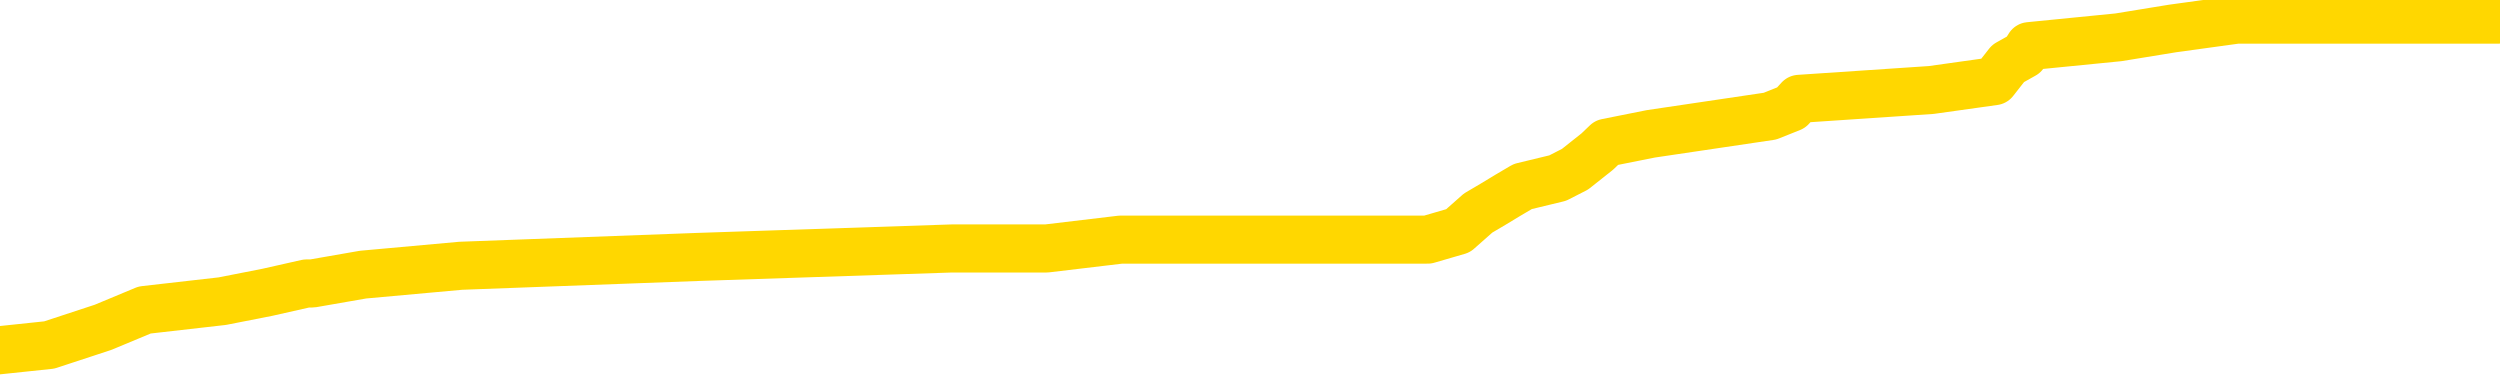 <svg xmlns="http://www.w3.org/2000/svg" version="1.1" viewBox="0 0 6500 1000">
	<path fill="none" stroke="gold" stroke-width="125" stroke-linecap="round" stroke-linejoin="round" d="M0 58661  L-893095 58661 L-892911 58638 L-892421 58592 L-892127 58569 L-891816 58523 L-891582 58501 L-891528 58455 L-891469 58409 L-891316 58386 L-891275 58340 L-891143 58318 L-890850 58295 L-890309 58295 L-889699 58272 L-889651 58272 L-889011 58249 L-888978 58249 L-888452 58249 L-888320 58226 L-887929 58180 L-887601 58135 L-887484 58089 L-887273 58043 L-886556 58043 L-885986 58020 L-885879 58020 L-885704 57997 L-885483 57952 L-885081 57929 L-885056 57883 L-884128 57837 L-884040 57792 L-883958 57746 L-883888 57700 L-883591 57677 L-883439 57632 L-881548 57654 L-881448 57654 L-881185 57654 L-880892 57677 L-880750 57632 L-880501 57632 L-880466 57609 L-880307 57586 L-879844 57540 L-879591 57517 L-879379 57471 L-879127 57449 L-878778 57426 L-877851 57380 L-877757 57334 L-877347 57311 L-876176 57266 L-874987 57243 L-874894 57197 L-874867 57151 L-874601 57106 L-874302 57060 L-874173 57014 L-874136 56968 L-873321 56968 L-872937 56991 L-871877 57014 L-871816 57014 L-871550 57471 L-871079 57906 L-870887 58340 L-870623 58775 L-870286 58752 L-870151 58729 L-869695 58706 L-868952 58683 L-868934 58661 L-868769 58615 L-868701 58615 L-868185 58592 L-867156 58592 L-866960 58569 L-866471 58546 L-866109 58523 L-865701 58523 L-865315 58546 L-863612 58546 L-863514 58546 L-863442 58546 L-863380 58546 L-863196 58523 L-862860 58523 L-862219 58501 L-862142 58478 L-862081 58478 L-861894 58455 L-861815 58455 L-861638 58432 L-861618 58409 L-861388 58409 L-861001 58386 L-860112 58386 L-860073 58363 L-859984 58340 L-859957 58295 L-858949 58272 L-858799 58226 L-858775 58203 L-858642 58180 L-858602 58158 L-857344 58135 L-857286 58135 L-856746 58112 L-856694 58112 L-856647 58112 L-856252 58089 L-856113 58066 L-855913 58043 L-855766 58043 L-855601 58043 L-855325 58066 L-854966 58066 L-854413 58043 L-853769 58020 L-853510 57975 L-853356 57952 L-852955 57929 L-852915 57906 L-852794 57883 L-852733 57906 L-852719 57906 L-852625 57906 L-852332 57883 L-852180 57792 L-851850 57746 L-851772 57700 L-851696 57677 L-851470 57609 L-851403 57563 L-851175 57517 L-851123 57471 L-850958 57449 L-849952 57426 L-849769 57403 L-849218 57380 L-848825 57334 L-848428 57311 L-847578 57266 L-847499 57243 L-846920 57220 L-846479 57220 L-846238 57197 L-846081 57197 L-845680 57151 L-845659 57151 L-845215 57128 L-844809 57106 L-844673 57060 L-844498 57014 L-844362 56968 L-844111 56923 L-843112 56900 L-843029 56877 L-842894 56854 L-842855 56831 L-841965 56808 L-841750 56785 L-841306 56763 L-841189 56740 L-841132 56717 L-840456 56717 L-840356 56694 L-840327 56694 L-838985 56671 L-838579 56648 L-838540 56625 L-837612 56603 L-837513 56580 L-837380 56557 L-836976 56534 L-836950 56511 L-836857 56488 L-836641 56465 L-836230 56420 L-835076 56374 L-834784 56328 L-834756 56282 L-834148 56260 L-833898 56214 L-833878 56191 L-832948 56168 L-832897 56122 L-832775 56099 L-832757 56054 L-832601 56031 L-832426 55985 L-832289 55962 L-832233 55939 L-832125 55916 L-832040 55894 L-831807 55871 L-831732 55848 L-831423 55825 L-831305 55802 L-831136 55779 L-831044 55756 L-830942 55756 L-830918 55734 L-830841 55734 L-830743 55688 L-830377 55665 L-830272 55642 L-829768 55619 L-829317 55596 L-829278 55573 L-829254 55551 L-829214 55528 L-829085 55505 L-828984 55482 L-828543 55459 L-828260 55436 L-827668 55413 L-827538 55391 L-827263 55345 L-827111 55322 L-826957 55299 L-826872 55253 L-826794 55230 L-826608 55208 L-826558 55208 L-826530 55185 L-826451 55162 L-826428 55139 L-826144 55093 L-825540 55048 L-824545 55025 L-824247 55002 L-823513 54979 L-823269 54956 L-823179 54933 L-822601 54910 L-821903 54887 L-821151 54865 L-820832 54842 L-820449 54796 L-820372 54773 L-819738 54750 L-819552 54727 L-819465 54727 L-819335 54727 L-819022 54705 L-818973 54682 L-818831 54659 L-818809 54636 L-817842 54613 L-817296 54590 L-816818 54590 L-816757 54590 L-816433 54590 L-816412 54567 L-816349 54567 L-816139 54544 L-816062 54522 L-816008 54499 L-815985 54476 L-815946 54453 L-815930 54430 L-815173 54407 L-815157 54384 L-814357 54361 L-814205 54339 L-813299 54316 L-812793 54293 L-812564 54247 L-812523 54247 L-812407 54224 L-812231 54201 L-811477 54224 L-811342 54201 L-811178 54179 L-810860 54156 L-810683 54110 L-809661 54064 L-809638 54018 L-809387 53996 L-809174 53950 L-808540 53927 L-808302 53881 L-808269 53836 L-808091 53790 L-808011 53744 L-807921 53721 L-807857 53675 L-807417 53630 L-807393 53607 L-806852 53584 L-806596 53561 L-806102 53538 L-805224 53515 L-805188 53493 L-805135 53470 L-805094 53447 L-804977 53424 L-804700 53401 L-804493 53355 L-804296 53310 L-804273 53264 L-804222 53218 L-804183 53195 L-804105 53172 L-803508 53127 L-803448 53104 L-803344 53081 L-803190 53058 L-802558 53035 L-801877 53012 L-801574 52967 L-801228 52944 L-801030 52921 L-800982 52875 L-800661 52852 L-800034 52829 L-799887 52806 L-799851 52784 L-799793 52761 L-799716 52715 L-799475 52715 L-799387 52692 L-799293 52669 L-798999 52646 L-798865 52624 L-798805 52601 L-798768 52555 L-798495 52555 L-797489 52532 L-797314 52509 L-797263 52509 L-796970 52486 L-796778 52441 L-796445 52418 L-795938 52395 L-795376 52349 L-795361 52303 L-795345 52281 L-795244 52235 L-795130 52189 L-795091 52143 L-795053 52120 L-794987 52120 L-794959 52098 L-794820 52120 L-794528 52120 L-794478 52120 L-794372 52120 L-794108 52098 L-793643 52075 L-793498 52075 L-793444 52029 L-793387 52006 L-793196 51983 L-792830 51960 L-792616 51960 L-792421 51960 L-792363 51960 L-792304 51915 L-792150 51892 L-791881 51869 L-791451 51983 L-791436 51983 L-791359 51960 L-791294 51938 L-791165 51777 L-791141 51755 L-790857 51732 L-790810 51709 L-790755 51686 L-790293 51663 L-790254 51663 L-790213 51640 L-790023 51617 L-789542 51595 L-789055 51572 L-789039 51549 L-789001 51526 L-788744 51503 L-788667 51457 L-788437 51434 L-788421 51389 L-788127 51343 L-787684 51320 L-787238 51297 L-786733 51274 L-786579 51252 L-786293 51229 L-786252 51183 L-785921 51160 L-785699 51137 L-785182 51091 L-785107 51069 L-784859 51023 L-784664 50977 L-784605 50954 L-783828 50931 L-783754 50931 L-783523 50908 L-783507 50908 L-783445 50886 L-783249 50863 L-782785 50863 L-782762 50840 L-782632 50840 L-781331 50840 L-781315 50840 L-781238 50817 L-781144 50817 L-780927 50817 L-780775 50794 L-780596 50817 L-780542 50840 L-780255 50863 L-780216 50863 L-779846 50863 L-779406 50863 L-779223 50863 L-778902 50840 L-778607 50840 L-778161 50794 L-778089 50771 L-777626 50726 L-777189 50703 L-777007 50680 L-775552 50634 L-775421 50611 L-774963 50565 L-774737 50543 L-774351 50497 L-773834 50451 L-772880 50405 L-772086 50360 L-771412 50337 L-770986 50291 L-770675 50268 L-770445 50200 L-769762 50131 L-769749 50062 L-769539 49971 L-769517 49948 L-769342 49902 L-768392 49879 L-768124 49834 L-767309 49811 L-766998 49765 L-766961 49742 L-766904 49697 L-766287 49674 L-765649 49628 L-764023 49605 L-763349 49582 L-762707 49582 L-762629 49582 L-762573 49582 L-762537 49582 L-762509 49559 L-762397 49514 L-762379 49491 L-762356 49468 L-762203 49445 L-762149 49399 L-762071 49376 L-761952 49353 L-761855 49331 L-761737 49308 L-761468 49262 L-761198 49239 L-761181 49193 L-760981 49171 L-760834 49125 L-760607 49102 L-760473 49079 L-760164 49056 L-760104 49033 L-759751 48988 L-759402 48965 L-759302 48942 L-759237 48896 L-759177 48873 L-758793 48828 L-758412 48805 L-758308 48782 L-758048 48759 L-757776 48713 L-757617 48690 L-757585 48667 L-757523 48645 L-757381 48622 L-757197 48599 L-757153 48576 L-756865 48576 L-756849 48553 L-756616 48553 L-756555 48530 L-756516 48530 L-755937 48507 L-755803 48485 L-755780 48393 L-755761 48233 L-755744 48050 L-755728 47867 L-755704 47684 L-755687 47547 L-755666 47387 L-755649 47227 L-755626 47135 L-755609 47044 L-755588 46975 L-755571 46930 L-755522 46861 L-755450 46792 L-755415 46678 L-755391 46587 L-755356 46495 L-755314 46404 L-755277 46358 L-755262 46266 L-755237 46198 L-755200 46152 L-755183 46083 L-755160 46038 L-755143 45992 L-755124 45946 L-755108 45900 L-755079 45832 L-755053 45763 L-755007 45740 L-754991 45695 L-754949 45672 L-754901 45626 L-754830 45580 L-754815 45535 L-754799 45489 L-754737 45466 L-754698 45443 L-754658 45420 L-754492 45397 L-754427 45375 L-754411 45352 L-754367 45306 L-754309 45283 L-754096 45260 L-754063 45237 L-754020 45214 L-753942 45192 L-753405 45169 L-753327 45146 L-753222 45100 L-753134 45077 L-752957 45054 L-752607 45032 L-752451 45009 L-752013 44986 L-751856 44963 L-751727 44940 L-751023 44894 L-750822 44871 L-749861 44826 L-749379 44803 L-749280 44803 L-749187 44780 L-748942 44757 L-748869 44734 L-748426 44689 L-748330 44666 L-748315 44643 L-748299 44620 L-748274 44597 L-747808 44574 L-747591 44551 L-747452 44528 L-747158 44506 L-747069 44483 L-747028 44460 L-746998 44437 L-746826 44414 L-746767 44391 L-746691 44368 L-746610 44345 L-746540 44345 L-746231 44323 L-746146 44300 L-745932 44277 L-745897 44254 L-745214 44231 L-745115 44208 L-744910 44185 L-744863 44163 L-744585 44140 L-744523 44117 L-744506 44071 L-744428 44048 L-744119 44002 L-744095 43980 L-744041 43934 L-744018 43911 L-743896 43888 L-743760 43842 L-743516 43820 L-743390 43820 L-742744 43797 L-742728 43797 L-742703 43797 L-742523 43751 L-742446 43728 L-742355 43705 L-741927 43682 L-741511 43659 L-741118 43614 L-741039 43591 L-741020 43568 L-740657 43545 L-740421 43522 L-740192 43499 L-739879 43477 L-739801 43454 L-739721 43408 L-739543 43362 L-739527 43339 L-739262 43294 L-739181 43271 L-738951 43248 L-738725 43225 L-738410 43225 L-738234 43202 L-737873 43202 L-737482 43179 L-737412 43134 L-737348 43111 L-737208 43065 L-737156 43042 L-737055 42996 L-736553 42973 L-736356 42951 L-736109 42928 L-735923 42905 L-735624 42882 L-735548 42859 L-735382 42813 L-734497 42790 L-734469 42745 L-734346 42699 L-733767 42676 L-733689 42653 L-732976 42653 L-732664 42653 L-732451 42653 L-732434 42653 L-732047 42653 L-731522 42608 L-731076 42585 L-730747 42562 L-730594 42539 L-730268 42539 L-730089 42516 L-730008 42516 L-729802 42470 L-729626 42447 L-728697 42425 L-727808 42402 L-727769 42379 L-727541 42379 L-727162 42356 L-726374 42333 L-726140 42310 L-726064 42287 L-725706 42265 L-725135 42219 L-724868 42196 L-724481 42173 L-724378 42173 L-724208 42173 L-723589 42173 L-723378 42173 L-723070 42173 L-723017 42150 L-722889 42127 L-722836 42104 L-722717 42082 L-722381 42036 L-721422 42013 L-721290 41967 L-721089 41944 L-720457 41922 L-720146 41899 L-719732 41876 L-719705 41853 L-719559 41830 L-719139 41807 L-717807 41807 L-717760 41784 L-717631 41739 L-717614 41716 L-717036 41670 L-716831 41647 L-716801 41624 L-716760 41601 L-716703 41579 L-716665 41556 L-716587 41533 L-716444 41510 L-715990 41487 L-715871 41464 L-715586 41441 L-715214 41418 L-715117 41396 L-714791 41373 L-714436 41350 L-714266 41327 L-714219 41304 L-714110 41281 L-714021 41258 L-713993 41235 L-713917 41190 L-713613 41167 L-713579 41121 L-713508 41098 L-713140 41075 L-712804 41053 L-712723 41053 L-712504 41030 L-712332 41007 L-712305 40984 L-711807 40961 L-711258 40915 L-710378 40892 L-710279 40847 L-710202 40824 L-709928 40801 L-709681 40755 L-709607 40732 L-709545 40687 L-709426 40664 L-709384 40641 L-709274 40618 L-709197 40572 L-708496 40549 L-708251 40527 L-708211 40504 L-708055 40481 L-707455 40481 L-707229 40481 L-707137 40481 L-706661 40481 L-706064 40435 L-705544 40412 L-705523 40389 L-705378 40367 L-705058 40367 L-704516 40367 L-704284 40367 L-704113 40367 L-703627 40344 L-703399 40321 L-703314 40298 L-702968 40275 L-702642 40275 L-702119 40252 L-701792 40229 L-701191 40206 L-700994 40161 L-700942 40138 L-700901 40115 L-700620 40092 L-699936 40046 L-699626 40024 L-699601 39978 L-699409 39955 L-699187 39932 L-699101 39909 L-698437 39863 L-698413 39841 L-698191 39795 L-697861 39772 L-697509 39726 L-697304 39703 L-697072 39658 L-696814 39635 L-696624 39589 L-696577 39566 L-696350 39543 L-696315 39520 L-696159 39498 L-695944 39475 L-695771 39452 L-695680 39429 L-695403 39406 L-695159 39383 L-694843 39360 L-694417 39360 L-694380 39360 L-693897 39360 L-693663 39360 L-693451 39337 L-693225 39315 L-692675 39315 L-692428 39292 L-691594 39292 L-691538 39269 L-691517 39246 L-691359 39223 L-690897 39200 L-690857 39177 L-690517 39132 L-690383 39109 L-690161 39086 L-689588 39063 L-689117 39040 L-688922 39017 L-688729 38994 L-688540 38972 L-688438 38949 L-688070 38926 L-688023 38903 L-687942 38880 L-686648 38857 L-686600 38834 L-686332 38834 L-686187 38834 L-685636 38834 L-685519 38812 L-685437 38789 L-685078 38766 L-684854 38743 L-684573 38720 L-684244 38674 L-683736 38651 L-683623 38629 L-683545 38606 L-683380 38583 L-683086 38583 L-682617 38583 L-682421 38606 L-682370 38606 L-681720 38583 L-681599 38560 L-681144 38560 L-681109 38537 L-680640 38514 L-680530 38491 L-680513 38469 L-680297 38469 L-680116 38446 L-679585 38446 L-678555 38446 L-678356 38423 L-677897 38400 L-676949 38354 L-676850 38331 L-676496 38286 L-676436 38263 L-676421 38240 L-676386 38217 L-676017 38194 L-675897 38171 L-675655 38148 L-675491 38126 L-675303 38103 L-675183 38080 L-674112 38034 L-673254 38011 L-673042 37965 L-672944 37943 L-672770 37897 L-672437 37874 L-672365 37851 L-672308 37828 L-672132 37828 L-671743 37805 L-671508 37782 L-671397 37760 L-671280 37737 L-670299 37714 L-670273 37691 L-669679 37645 L-669647 37645 L-669498 37622 L-669214 37600 L-668302 37600 L-667356 37600 L-667203 37577 L-667100 37577 L-666968 37554 L-666825 37531 L-666799 37508 L-666685 37485 L-666466 37462 L-665785 37439 L-665656 37417 L-665352 37394 L-665113 37348 L-664780 37325 L-664141 37302 L-663799 37257 L-663737 37234 L-663581 37234 L-662660 37234 L-662189 37234 L-662146 37234 L-662133 37211 L-662092 37188 L-662069 37165 L-662043 37142 L-661899 37119 L-661476 37096 L-661141 37096 L-660950 37074 L-660521 37074 L-660333 37051 L-659944 37005 L-659410 36982 L-659037 36959 L-659016 36959 L-658766 36936 L-658648 36914 L-658572 36891 L-658436 36868 L-658397 36845 L-658317 36822 L-657922 36799 L-657427 36776 L-657315 36731 L-657142 36708 L-656833 36685 L-656386 36662 L-656063 36639 L-655920 36593 L-655493 36548 L-655340 36502 L-655285 36456 L-654471 36433 L-654451 36410 L-654079 36388 L-654023 36388 L-652894 36365 L-652826 36365 L-652267 36342 L-652073 36319 L-651936 36296 L-651703 36273 L-651356 36250 L-651321 36205 L-651286 36182 L-651218 36136 L-650869 36113 L-650697 36090 L-650212 36067 L-650195 36045 L-649870 36022 L-649713 35999 L-648572 35953 L-648547 35930 L-648355 35884 L-648162 35862 L-647912 35839 L-647895 35816 L-646874 35793 L-646577 35770 L-646501 35747 L-646365 35702 L-646189 35679 L-645613 35633 L-645397 35610 L-645333 35587 L-645203 35564 L-645166 35519 L-644642 35496 L-644505 44506 L-644490 44506 L-644467 44506 L-644447 44506 L-644220 35473 L-643444 35473 L-643403 35473 L-643035 35473 L-642956 35450 L-642904 35427 L-642231 35404 L-641489 35381 L-641064 35381 L-640616 35359 L-639555 35336 L-639243 35290 L-638833 35290 L-638761 35267 L-638237 35267 L-638142 35267 L-638124 35267 L-637679 35244 L-637494 35198 L-636714 35153 L-636041 35130 L-635629 35061 L-635397 35016 L-635257 34993 L-635175 34947 L-635155 34924 L-635079 34924 L-634951 34901 L-634634 34924 L-634409 34924 L-634084 34901 L-634022 34901 L-633652 34901 L-633619 34901 L-633411 34901 L-632743 34901 L-632666 34901 L-632508 34855 L-632397 34855 L-632071 34833 L-631916 34810 L-631575 34810 L-631518 34764 L-631179 34718 L-630976 34695 L-630923 34650 L-629547 34627 L-629417 34604 L-628983 34581 L-628663 34558 L-627835 34512 L-627712 34490 L-626981 34444 L-626825 34398 L-626785 34375 L-626731 34352 L-626708 34329 L-626594 34307 L-626297 34284 L-626007 34261 L-625953 34238 L-625832 34215 L-625802 34192 L-625703 34169 L-625259 34169 L-625107 34147 L-624272 34147 L-623729 34124 L-623395 34124 L-623379 34101 L-623303 34078 L-623187 34055 L-622993 34032 L-622728 34009 L-621894 33986 L-621798 33964 L-621276 33941 L-621234 33918 L-621135 33895 L-620307 33895 L-620172 33872 L-619833 33872 L-619279 33849 L-618899 33826 L-618736 33804 L-618426 33781 L-617614 33758 L-617308 33735 L-617039 33735 L-616718 33735 L-616397 33758 L-616121 33758 L-615293 33712 L-615198 33689 L-615105 33621 L-615001 33552 L-614614 33483 L-614134 33438 L-614117 33415 L-613999 33392 L-613631 33346 L-613536 33323 L-612702 33278 L-612625 33255 L-612326 33232 L-612235 33209 L-611828 33163 L-611717 33117 L-611018 33095 L-610545 33072 L-610485 33049 L-610266 33003 L-609992 32980 L-609879 32957 L-608852 32935 L-608465 32912 L-608445 32889 L-608112 32866 L-607868 32843 L-607435 32820 L-607324 32797 L-607207 32774 L-606755 32729 L-606165 32706 L-605828 32683 L-603935 32660 L-603822 32614 L-603610 32592 L-602292 32569 L-602185 27423 L-602119 22347 L-602083 17659 L-602021 17659 L-601522 22758 L-600847 27789 L-600825 32431 L-600554 32386 L-599586 32386 L-598897 32363 L-598735 32340 L-598194 32317 L-598104 32294 L-597085 32271 L-596137 32226 L-595772 32249 L-595669 32271 L-595081 32271 L-595021 32271 L-594921 32249 L-594480 32203 L-594373 32180 L-593931 32157 L-592931 32088 L-592675 32020 L-592572 31951 L-592442 31906 L-592075 31860 L-591495 31814 L-591464 31791 L-591148 31768 L-589165 31745 L-589049 31723 L-588982 31723 L-588623 31700 L-587004 31677 L-586827 31677 L-586682 31677 L-585860 31700 L-585807 31723 L-585753 31723 L-585319 31723 L-584338 31745 L-584264 31745 L-583180 31723 L-582967 31723 L-582250 31677 L-581862 31654 L-581643 31608 L-581324 31563 L-580830 31517 L-580702 31494 L-580473 31448 L-580241 31402 L-580182 31380 L-579892 31357 L-579620 31311 L-578590 31288 L-576925 31265 L-576506 31242 L-576369 31219 L-576213 31219 L-575907 31197 L-575679 31151 L-575521 31128 L-575362 31082 L-575192 31037 L-575145 31014 L-575092 30991 L-575070 30991 L-574684 30968 L-574434 30968 L-574164 30968 L-574003 30968 L-573913 30968 L-572255 30968 L-572089 30991 L-571709 30968 L-571249 30968 L-570640 30922 L-569547 30899 L-569115 30876 L-569084 30854 L-569022 30831 L-569004 30808 L-567301 30785 L-567259 30762 L-566792 30739 L-566605 30716 L-566573 30671 L-565978 30648 L-565928 30625 L-565605 30602 L-565555 30579 L-565344 30556 L-565326 30533 L-565060 30488 L-565007 30465 L-564538 30442 L-564028 30396 L-563949 30396 L-563655 30373 L-563639 30351 L-563600 30328 L-563529 30305 L-563372 30282 L-562426 30282 L-562369 30282 L-561848 30282 L-561656 30259 L-561555 30259 L-561329 30236 L-560819 30236 L-560431 30854 L-560362 30854 L-560013 30831 L-559656 30808 L-558528 30145 L-558476 30099 L-558250 30076 L-558216 30053 L-558091 30008 L-557993 30008 L-557728 30008 L-556988 30030 L-556409 30030 L-556116 30030 L-555410 30030 L-555231 30008 L-555208 30008 L-554572 29985 L-554260 29962 L-553864 29962 L-553834 29939 L-553813 29916 L-553660 29893 L-552975 29893 L-552958 29893 L-552618 29893 L-552346 29870 L-552308 29847 L-552252 29802 L-552230 29779 L-552158 29756 L-551826 29733 L-551720 29710 L-551691 29664 L-551493 29642 L-551341 29619 L-550472 29596 L-549910 29550 L-549894 29550 L-549793 29527 L-549690 29550 L-549544 29550 L-549466 29550 L-549428 29527 L-549372 29504 L-549299 29482 L-549154 29459 L-548672 29459 L-548268 29436 L-547401 29459 L-547382 29459 L-547124 29459 L-547047 29459 L-547018 29436 L-547008 29390 L-546991 29367 L-546698 29344 L-546658 29321 L-546586 29299 L-546513 29276 L-546308 29253 L-546148 29184 L-545846 29116 L-545769 29024 L-545752 28956 L-545535 28910 L-545304 28910 L-545194 28933 L-544825 28956 L-544666 28956 L-544435 28956 L-544266 28956 L-544121 28933 L-543989 28910 L-542714 28864 L-542310 28818 L-542249 28796 L-542132 28750 L-541707 28727 L-541692 28681 L-541630 28658 L-541357 28613 L-541244 28590 L-540962 28544 L-540685 28521 L-540260 28475 L-540237 28453 L-540159 28430 L-540034 28407 L-539447 28384 L-539056 28361 L-538720 28338 L-538131 28315 L-538029 28315 L-537858 28292 L-537722 28292 L-536894 28270 L-535709 28247 L-535673 28224 L-535618 28224 L-535397 28201 L-535192 28201 L-535037 28201 L-534781 28178 L-534704 28155 L-534161 28132 L-534125 28109 L-533876 28087 L-533489 28064 L-532663 28041 L-532305 28018 L-531994 28018 L-531736 27995 L-531513 27972 L-531107 27949 L-530990 27927 L-530807 27904 L-530754 27904 L-530565 27881 L-530394 27858 L-530366 27835 L-530085 27812 L-529775 27789 L-529637 27766 L-529327 27744 L-529133 27744 L-529118 27721 L-528398 27721 L-528265 27675 L-527967 27652 L-527876 27629 L-527276 27629 L-527237 27606 L-527159 27584 L-526539 27561 L-526387 27515 L-526347 27492 L-526036 27469 L-525844 27446 L-525651 27401 L-525595 27355 L-525287 27332 L-525235 27309 L-525180 27332 L-525154 27332 L-525029 27332 L-524219 27309 L-524142 27286 L-523602 27263 L-523333 27241 L-522674 27218 L-521766 27195 L-521525 27172 L-520992 27149 L-520775 27126 L-519668 27149 L-519617 27149 L-518842 27149 L-518294 27126 L-518183 27103 L-518030 27058 L-517975 27035 L-517809 27012 L-517432 26989 L-516985 26966 L-516930 26943 L-516776 26920 L-516096 26898 L-515875 26875 L-515358 26852 L-514509 26806 L-514493 26783 L-512702 26760 L-512147 26737 L-512030 26715 L-511024 26692 L-510988 26669 L-510755 26669 L-510662 26669 L-510622 26669 L-510290 26646 L-509938 26623 L-509673 26577 L-509387 26554 L-509076 26509 L-508822 26463 L-508728 26440 L-508238 26417 L-508031 26394 L-507465 26372 L-507351 26394 L-507000 26372 L-506948 26372 L-506908 26372 L-506305 26326 L-505571 26280 L-504990 26234 L-504754 26189 L-504214 26120 L-504061 26074 L-503559 26051 L-503350 26006 L-503327 26006 L-503268 25983 L-502305 25983 L-502128 25960 L-501686 25937 L-501662 25891 L-501507 25868 L-501425 25868 L-501275 25891 L-500628 25891 L-500578 25868 L-499458 25846 L-498474 25823 L-498412 25800 L-497692 25777 L-496827 25754 L-496448 25731 L-496229 25731 L-495470 25708 L-495418 25686 L-495109 25640 L-494257 25640 L-494064 25617 L-493887 25594 L-493663 25594 L-493536 25571 L-493344 25571 L-493112 25548 L-492942 25571 L-492656 25548 L-492376 25548 L-492293 25525 L-492123 25503 L-492106 25457 L-491952 25434 L-491913 25411 L-491137 25388 L-491061 25388 L-490829 25343 L-490402 25320 L-490056 25297 L-489473 25274 L-489205 25274 L-488946 25274 L-488816 25228 L-488800 25205 L-488686 25182 L-488662 25160 L-488428 25137 L-488392 25114 L-487076 25114 L-487020 25091 L-486341 25045 L-485769 25045 L-485643 25045 L-485490 25045 L-485413 25045 L-485101 25000 L-484828 24977 L-484739 24931 L-484638 24931 L-483710 24908 L-483633 24908 L-483269 24908 L-483245 24885 L-483208 24862 L-482433 24817 L-482341 24794 L-482201 24771 L-481799 24748 L-481538 24748 L-481294 24771 L-481080 24748 L-481000 24748 L-480923 24748 L-480847 24748 L-480660 24771 L-480593 24771 L-480344 24771 L-480289 24748 L-480151 24725 L-480072 24679 L-479958 24656 L-479735 24634 L-479571 24611 L-479530 24588 L-479360 24565 L-478990 24542 L-478975 24519 L-478859 24496 L-478137 24474 L-478101 24451 L-477969 24451 L-477621 24428 L-477209 24428 L-477173 24428 L-477095 24405 L-477056 24382 L-476692 24359 L-476488 24336 L-476473 24313 L-476128 24291 L-475779 24291 L-475453 24291 L-475352 24268 L-475199 24268 L-475004 24245 L-474773 24245 L-474680 24245 L-474525 24245 L-474447 24245 L-474407 24222 L-474293 24199 L-474270 24176 L-474019 24176 L-473880 24131 L-473302 24062 L-472474 24016 L-471987 23970 L-471865 23948 L-471827 23925 L-471814 23902 L-471662 23856 L-471561 23810 L-471328 23788 L-470938 23742 L-470633 23719 L-470618 23696 L-470447 23673 L-470208 23627 L-469612 23627 L-469008 23605 L-468969 23605 L-468928 23605 L-468775 23582 L-468722 23559 L-468659 23536 L-468591 23513 L-468536 23467 L-468511 23445 L-468464 23422 L-468370 23376 L-468233 23353 L-468079 23330 L-467947 23307 L-467907 23307 L-467871 23284 L-467809 23262 L-467536 23216 L-467221 23193 L-467180 23147 L-467095 23124 L-466918 23101 L-466680 23079 L-466323 23056 L-466293 23033 L-465724 23010 L-465601 22987 L-465365 22964 L-465342 22964 L-465061 22941 L-464775 22941 L-464520 22941 L-463948 22919 L-463651 22896 L-463575 22873 L-462876 22850 L-462798 22827 L-462763 22804 L-462737 22781 L-462686 22736 L-462492 22713 L-462351 22667 L-462316 22644 L-462275 22621 L-461680 22598 L-461448 22576 L-461164 22736 L-461110 22873 L-461036 23033 L-460958 23170 L-460722 23124 L-460478 23101 L-460342 23079 L-460236 23056 L-460156 23033 L-459769 22987 L-459642 22964 L-459489 22941 L-459452 22919 L-459306 22896 L-459084 22873 L-458910 22850 L-458841 22827 L-458020 22781 L-458004 22781 L-457709 22758 L-456921 22736 L-456611 22736 L-456465 22713 L-456237 22690 L-456036 22644 L-455099 22621 L-455063 22598 L-455040 22576 L-454999 22530 L-454731 22507 L-454134 22484 L-454070 22461 L-454035 22438 L-454018 22415 L-453323 22415 L-453122 22415 L-453090 22415 L-452756 22415 L-452648 22393 L-452024 22347 L-451520 22324 L-451482 22278 L-451040 22278 L-450944 22255 L-450785 22255 L-450472 22255 L-450460 22255 L-450019 22278 L-449538 22301 L-449408 22301 L-449088 22301 L-449020 22278 L-448716 22278 L-448540 22255 L-448346 22233 L-448104 22187 L-447906 22141 L-447880 22095 L-447302 22072 L-447232 22050 L-446823 22027 L-446768 22004 L-446722 21981 L-446358 21958 L-446212 21935 L-446007 21912 L-445910 21912 L-445755 21890 L-445694 21867 L-445546 21821 L-445445 21798 L-444889 21798 L-444866 21844 L-444694 21867 L-444152 21890 L-444091 21890 L-444038 21844 L-444009 21798 L-443938 21775 L-443921 21729 L-443858 21707 L-443821 21661 L-443667 21638 L-443341 21615 L-442775 21592 L-442760 21569 L-442698 21524 L-442597 21478 L-442551 21478 L-442308 21455 L-441886 21455 L-441731 21455 L-439989 21409 L-439448 21386 L-438504 21364 L-438095 21341 L-437554 21295 L-437358 21272 L-437189 21249 L-436893 21226 L-436779 21203 L-436763 21203 L-436609 21181 L-436469 21158 L-436392 21112 L-436260 21112 L-435912 21112 L-435542 21135 L-434944 21135 L-434768 21135 L-434612 21112 L-434343 21089 L-434191 21089 L-433900 21158 L-433877 21203 L-433794 21249 L-433566 21295 L-432866 21272 L-432740 21249 L-432309 21226 L-432214 21203 L-431009 21203 L-430960 21181 L-430667 21181 L-430263 21158 L-429988 21112 L-429968 21089 L-429851 21066 L-429775 21043 L-429593 21021 L-429113 20998 L-428662 20952 L-428252 20929 L-428221 20906 L-427803 20883 L-427689 20883 L-427571 20883 L-427555 20883 L-427361 20860 L-427340 20815 L-427107 20792 L-426664 20769 L-426345 20723 L-425880 20723 L-425714 20700 L-425560 20678 L-425404 20678 L-424950 20678 L-424631 20678 L-424576 20700 L-424205 20700 L-424167 20723 L-423841 20723 L-423724 20700 L-423626 20678 L-423300 20632 L-422912 20609 L-422652 20586 L-422293 20540 L-422037 20517 L-419867 20495 L-419817 20472 L-419795 20449 L-419383 20449 L-419322 20449 L-419251 20472 L-419021 20472 L-418710 20449 L-418407 20403 L-418362 20380 L-418054 20357 L-417922 20335 L-417705 20312 L-416993 20289 L-416838 20289 L-416699 20266 L-416551 20266 L-416529 20266 L-416335 20243 L-416310 20220 L-416219 20197 L-416197 20174 L-416180 20152 L-416080 20129 L-415152 20106 L-414694 20106 L-413602 20060 L-413179 20060 L-412775 20037 L-412737 20014 L-412483 19991 L-411709 19946 L-411692 19923 L-411668 19900 L-411475 19877 L-410738 19854 L-410469 19831 L-410429 19809 L-410030 19763 L-410005 19740 L-409216 19717 L-408536 19694 L-407165 19671 L-406895 19648 L-406846 19626 L-406308 19580 L-406275 19557 L-406174 19511 L-405850 19488 L-405770 19466 L-405502 19466 L-404589 19443 L-404450 19443 L-404201 19397 L-403656 19397 L-403234 19374 L-403041 19351 L-403025 19351 L-402888 19305 L-402794 19283 L-402666 19260 L-402406 19237 L-402382 19191 L-402290 19168 L-401980 19145 L-401920 19123 L-401803 19123 L-401453 19123 L-400642 19123 L-400411 19077 L-399582 19077 L-399350 19031 L-399134 19008 L-398615 19008 L-397977 18985 L-397561 18962 L-397238 18940 L-396758 18917 L-396332 18917 L-396271 18894 L-395922 18894 L-395882 18871 L-395868 18848 L-395768 18802 L-395723 18802 L-395238 18780 L-394436 18780 L-394102 18780 L-393021 18757 L-392541 18734 L-392518 18711 L-392377 18688 L-391822 18665 L-391125 18642 L-390816 18619 L-390594 18597 L-390490 18574 L-390387 18528 L-389716 18505 L-389622 18482 L-389600 18482 L-389523 18459 L-389345 18459 L-389173 18459 L-388992 18436 L-388979 18414 L-388902 18391 L-388738 18368 L-388223 18345 L-388207 18322 L-388067 18322 L-387704 18299 L-387680 18299 L-387549 18276 L-387525 18254 L-387163 18231 L-386637 18185 L-386544 18162 L-386328 18116 L-386234 18093 L-386210 18071 L-385745 18048 L-385668 18048 L-385267 18025 L-384816 18025 L-383564 18002 L-383525 17979 L-383094 17956 L-383061 17933 L-382342 17911 L-382166 17888 L-382030 17865 L-381723 17842 L-381668 17819 L-381644 17773 L-381628 17728 L-381453 17705 L-381263 17682 L-380756 17682 L-380382 17499 L-380044 17293 L-380005 17110 L-379286 16950 L-379192 16927 L-379154 16904 L-378612 16904 L-378589 16882 L-378186 16859 L-377761 16836 L-377490 16836 L-377310 16813 L-377064 16767 L-377041 16744 L-376984 16699 L-376368 16676 L-375865 16653 L-375478 16653 L-374859 16676 L-374643 16676 L-374488 16699 L-373195 16653 L-373096 16630 L-372654 16584 L-372322 16561 L-372022 16516 L-371779 16493 L-371045 16447 L-370465 16424 L-369636 16401 L-369536 16378 L-368978 16356 L-368840 16333 L-367198 16310 L-367137 16310 L-367043 16310 L-366076 16310 L-365899 16287 L-365612 16287 L-365394 16287 L-365316 16264 L-365045 16264 L-364929 16241 L-364776 16218 L-364466 16195 L-364388 16173 L-364297 16173 L-364219 16150 L-364103 16150 L-363924 16127 L-363832 16104 L-363794 16081 L-363291 16081 L-363072 16058 L-362942 16058 L-362787 16035 L-362733 16013 L-362608 16013 L-362223 15990 L-361715 15967 L-361643 15944 L-361162 15921 L-361085 15898 L-360985 15898 L-360752 15875 L-360287 15875 L-360057 15875 L-360040 15875 L-359808 15875 L-359654 15875 L-359592 15875 L-359399 15852 L-359128 15807 L-358377 15784 L-357424 15784 L-357387 15761 L-357163 15761 L-356723 15761 L-356442 15715 L-356094 15692 L-355025 15670 L-354097 15670 L-353966 15670 L-353919 15670 L-353850 15647 L-353695 15647 L-353618 15601 L-353444 15555 L-353009 15509 L-352805 15487 L-352745 15441 L-352163 15418 L-352009 15372 L-351893 15349 L-351852 15327 L-351683 15304 L-351546 15281 L-351335 15235 L-351258 15212 L-351234 15189 L-351026 15144 L-350616 15121 L-350591 15098 L-350368 15075 L-350223 15052 L-350188 15029 L-350175 15006 L-350152 14983 L-349919 14961 L-349733 14938 L-349516 14915 L-349491 14892 L-348801 14869 L-348698 14846 L-348662 14823 L-348642 14801 L-348447 14778 L-348394 14755 L-348277 14709 L-348196 14709 L-348085 14686 L-347770 14663 L-347311 14640 L-347056 14618 L-346822 14572 L-346692 14549 L-346339 14526 L-346280 14503 L-346127 14480 L-345555 14435 L-345469 14412 L-345316 14366 L-345020 14320 L-344649 14275 L-344347 14229 L-344270 14206 L-343865 14183 L-343697 14183 L-343553 14183 L-343013 14183 L-342952 14183 L-342936 14137 L-342770 14115 L-342564 14092 L-342490 14092 L-342397 14069 L-341987 14046 L-341972 14023 L-341948 14023 L-341755 14000 L-341678 14206 L-341508 14412 L-341445 14595 L-341430 14801 L-340915 14778 L-340694 14755 L-340075 14709 L-339822 14686 L-339628 14663 L-339588 14640 L-339515 14640 L-339450 14640 L-338799 14640 L-338760 14663 L-338586 14663 L-338520 14663 L-337846 14663 L-337457 14618 L-337196 14595 L-336958 14572 L-336880 14526 L-336864 14480 L-336662 14458 L-336292 14412 L-336066 14389 L-335431 14366 L-335411 14366 L-335023 14343 L-334930 14343 L-334872 14320 L-334596 14297 L-334286 14297 L-334209 14275 L-333358 14297 L-333015 14412 L-332578 14549 L-332144 14663 L-331649 14778 L-331500 14755 L-331231 14778 L-329993 14801 L-329937 14846 L-328173 14869 L-327983 14846 L-326972 14823 L-326821 14801 L-326446 14846 L-326125 14892 L-325520 14938 L-325450 14983 L-325273 14961 L-324444 14938 L-324306 14915 L-323919 14892 L-323734 14869 L-323691 14846 L-323571 14823 L-323361 14801 L-322914 14755 L-322565 14732 L-322433 14709 L-322024 14686 L-321674 14686 L-321389 14663 L-321195 14640 L-321040 14640 L-320877 14618 L-320808 14595 L-320709 14595 L-320475 14572 L-320359 14572 L-320305 14549 L-319764 14549 L-319299 14526 L-318117 14526 L-317984 14526 L-317959 14526 L-317907 14526 L-317239 14526 L-316204 14480 L-316010 14458 L-315831 14435 L-315679 14435 L-315638 14412 L-315624 14412 L-315562 14389 L-315237 14366 L-314076 14343 L-313883 14320 L-313705 14297 L-312591 14275 L-311732 14252 L-311625 14252 L-311152 14229 L-310959 14229 L-308638 14206 L-308560 14183 L-308439 14137 L-308404 14115 L-308367 14069 L-308272 14000 L-308057 13954 L-307476 13909 L-307089 13886 L-306316 13863 L-306238 13840 L-305541 13840 L-305000 13840 L-304959 13817 L-304829 13817 L-304365 13794 L-304326 13772 L-304191 13749 L-303823 13726 L-303794 13703 L-303644 13703 L-303243 13680 L-301419 13703 L-300612 13680 L-299893 13680 L-299877 13680 L-299563 13634 L-299001 13611 L-298500 13589 L-297981 13566 L-297959 13543 L-296216 13520 L-296047 13497 L-295851 13474 L-294957 13451 L-294439 13406 L-294228 13383 L-293970 13360 L-293261 13337 L-292310 13314 L-291652 13291 L-291613 13246 L-291326 13223 L-291244 13200 L-291148 13200 L-291016 13177 L-290939 13177 L-290204 13177 L-289867 13154 L-289817 13177 L-289562 13177 L-289276 13154 L-288850 13154 L-288270 13131 L-288011 13131 L-287859 13108 L-287612 13108 L-287573 13108 L-286776 13085 L-286739 13063 L-286562 13063 L-286152 13017 L-285924 13017 L-285847 13017 L-285716 13017 L-285600 12994 L-285252 12971 L-285188 12948 L-285036 12925 L-284295 12903 L-284184 12880 L-284014 12857 L-283975 12834 L-283680 12834 L-283279 12834 L-283102 12834 L-283008 12834 L-282698 12811 L-281897 12788 L-281438 12742 L-280918 12720 L-280430 12697 L-279734 12674 L-278688 12651 L-278419 12651 L-278365 12628 L-278205 12628 L-277953 12628 L-277707 12605 L-277628 12582 L-277414 12537 L-277102 12514 L-276638 12468 L-276624 12445 L-276328 12445 L-276314 12422 L-275323 12399 L-274651 12377 L-274316 12331 L-273700 12331 L-273563 12308 L-272924 12285 L-272794 12262 L-271843 12217 L-271743 12171 L-271184 12148 L-270775 12148 L-270347 12148 L-270256 12125 L-269421 12125 L-269057 12125 L-269018 12148 L-268886 12171 L-268709 12171 L-268492 12171 L-268438 12148 L-268282 12102 L-268029 12079 L-266928 12056 L-266851 12034 L-266632 12011 L-266501 11965 L-266464 11942 L-266271 11919 L-266172 11896 L-265688 11873 L-265403 11851 L-265243 11828 L-265148 11782 L-264877 11759 L-264607 11736 L-264591 11645 L-264453 11576 L-264314 11508 L-263988 11416 L-263679 11370 L-263638 11348 L-263562 11302 L-263447 11279 L-262596 11233 L-262270 11210 L-261938 11187 L-261806 11187 L-261590 11187 L-261573 11187 L-260893 11187 L-260800 11142 L-260776 11119 L-260760 11073 L-260722 11050 L-260310 11005 L-260041 10982 L-260001 10959 L-259632 10959 L-259423 10936 L-258340 10936 L-258323 10913 L-258295 10890 L-258274 10890 L-257898 10844 L-257643 10822 L-257395 10776 L-257255 10730 L-257123 10707 L-256791 10684 L-256698 10662 L-256637 10639 L-256079 10616 L-256018 10593 L-255862 10570 L-255668 10547 L-255476 10524 L-255460 10501 L-255422 10479 L-255383 10456 L-255112 10433 L-254989 10410 L-254957 10387 L-254857 10387 L-254701 10387 L-254560 10387 L-254276 10364 L-253951 10364 L-253255 10341 L-253232 10341 L-252722 10341 L-251877 10341 L-251514 10319 L-251359 10296 L-250755 10296 L-250585 10296 L-250524 10296 L-250469 10273 L-249414 10250 L-249395 10250 L-248489 10250 L-248468 10250 L-248301 10227 L-248059 10227 L-248008 10204 L-247954 10158 L-247816 10136 L-247777 10113 L-246849 10090 L-246793 10090 L-246671 10090 L-246600 10090 L-246484 10090 L-246305 10113 L-245323 10090 L-245184 10090 L-245066 10044 L-244771 9998 L-244524 9975 L-244487 9953 L-244433 9975 L-244411 9975 L-244278 9975 L-244199 9975 L-244062 9953 L-243439 9953 L-243272 9930 L-242808 9930 L-242631 9884 L-242615 9861 L-242555 9838 L-242438 9815 L-241956 9793 L-241260 9770 L-240887 9747 L-240718 9724 L-239752 9701 L-239597 9678 L-239419 9678 L-239326 9655 L-239071 9655 L-238900 9655 L-238254 9632 L-238243 9632 L-237662 9610 L-237524 9610 L-237469 9564 L-236734 9541 L-236695 9518 L-236618 9518 L-235976 9495 L-235201 9495 L-235109 9472 L-235060 9472 L-235045 9450 L-235009 9450 L-234992 9404 L-234929 9381 L-234913 9358 L-234893 9358 L-234738 9335 L-234700 9312 L-234683 9289 L-234644 9267 L-234505 9244 L-234428 9221 L-234064 9198 L-233716 9175 L-232942 9152 L-232340 9129 L-232144 9107 L-231914 9107 L-231776 9084 L-231138 9084 L-230849 9061 L-230827 9061 L-230367 9038 L-230134 9038 L-230079 9015 L-230041 8992 L-229538 8969 L-228987 8946 L-228199 8924 L-227076 8924 L-226182 8901 L-226094 8901 L-225795 8878 L-225723 8855 L-225607 8832 L-224430 8809 L-224082 8786 L-224060 8764 L-223541 8741 L-223394 8718 L-223286 8695 L-223076 8672 L-222921 8649 L-222899 8626 L-222705 8603 L-222628 8581 L-222485 8558 L-221684 8535 L-221537 8512 L-221258 8489 L-221080 8466 L-220771 8443 L-219959 8420 L-219031 8420 L-217439 8398 L-217195 8375 L-216554 8352 L-216359 8329 L-216281 8306 L-215764 8283 L-215532 8283 L-215509 8260 L-215377 8260 L-215037 8238 L-215027 8215 L-214810 8192 L-214773 8169 L-214232 8146 L-213703 8100 L-213635 8077 L-213342 8055 L-212794 8009 L-212759 7986 L-212706 7963 L-212607 7917 L-212375 7917 L-211794 7917 L-211697 7940 L-211623 7940 L-211291 7917 L-210541 7895 L-210502 7872 L-209822 7872 L-209667 7872 L-209341 7849 L-209125 7826 L-208894 7826 L-208597 7803 L-208351 7780 L-208000 7757 L-207947 7734 L-207187 7712 L-206494 7666 L-206143 7620 L-205680 7597 L-205046 7574 L-204637 7552 L-204560 7574 L-204133 7574 L-203491 7552 L-203322 7552 L-202580 7529 L-202393 7506 L-202097 7483 L-201525 7460 L-201500 7437 L-200481 7437 L-199994 7414 L-199900 7414 L-199839 7391 L-199551 7369 L-199265 7346 L-199204 7323 L-199024 7323 L-198313 7300 L-198137 7277 L-197939 7254 L-197787 7231 L-197695 7209 L-197634 7186 L-197092 7186 L-196781 7163 L-196689 7117 L-196612 7071 L-196045 7048 L-195954 7048 L-195699 7003 L-195372 6957 L-195335 6888 L-195180 6820 L-194948 6797 L-194626 6774 L-193494 6751 L-193294 6728 L-192769 6705 L-192524 6705 L-192278 6683 L-192198 6660 L-192178 6614 L-192102 6591 L-192046 6545 L-191969 6522 L-191930 6500 L-191751 6454 L-191714 6431 L-191483 6408 L-190245 6385 L-189918 6362 L-189879 6317 L-189097 6294 L-188950 6271 L-187958 6248 L-187752 6248 L-187326 6248 L-187199 6248 L-186794 6271 L-186706 6248 L-186049 6225 L-185342 6202 L-184734 6179 L-184541 6157 L-184308 6111 L-183689 6088 L-183394 6042 L-182954 6019 L-182799 5997 L-182644 5974 L-181888 5928 L-181538 5905 L-181136 5905 L-181097 5882 L-180091 5882 L-179771 5882 L-179524 5859 L-178825 5814 L-178751 5791 L-178439 5768 L-177359 5745 L-177167 5722 L-176933 5722 L-176738 5699 L-176238 5676 L-175485 5676 L-175371 5676 L-175171 5676 L-175130 5654 L-175037 5631 L-174724 5608 L-174636 5585 L-174519 5562 L-174202 5562 L-174132 5539 L-174108 5516 L-173746 5493 L-173707 5471 L-173491 5448 L-172987 5471 L-172385 5493 L-172174 5539 L-172020 5562 L-171983 5562 L-171939 5516 L-171904 5493 L-171771 5471 L-171362 5448 L-170991 5425 L-170938 5402 L-170922 5379 L-170843 5356 L-170433 5333 L-170279 5310 L-170264 5265 L-170224 5242 L-170046 5196 L-169970 5173 L-169738 5150 L-168948 5128 L-168871 5128 L-168136 5082 L-167980 5059 L-167740 5013 L-167679 4967 L-167593 4945 L-167571 4899 L-167453 4853 L-167439 4807 L-167377 4762 L-167339 4739 L-167245 4716 L-167223 4716 L-167107 4693 L-166874 4670 L-166704 4624 L-165884 4624 L-165483 4602 L-165327 4602 L-164822 4602 L-164708 4602 L-164112 4602 L-163738 4579 L-163686 4579 L-163492 4556 L-162795 4556 L-162757 4533 L-162612 4533 L-162387 4510 L-162125 4487 L-161752 4464 L-161326 4442 L-161197 4419 L-161177 4373 L-160684 4373 L-159987 4350 L-159756 4373 L-159602 4373 L-158633 4373 L-158408 4396 L-158131 4396 L-158115 4373 L-157589 4350 L-157060 4327 L-156912 4304 L-156892 4281 L-156351 4259 L-156041 4236 L-155923 4190 L-155731 4144 L-155595 4099 L-155268 4076 L-155151 4053 L-154842 4053 L-154416 4030 L-154360 4030 L-154127 4053 L-154030 4053 L-153897 4053 L-153601 4053 L-153487 4030 L-153123 4007 L-152810 4007 L-152327 3984 L-152156 3961 L-151908 3938 L-151692 3916 L-151167 3893 L-150980 3847 L-150625 3824 L-149989 3801 L-149835 3756 L-149094 3733 L-148675 3710 L-148494 3687 L-148418 3687 L-148287 3664 L-147993 3641 L-147952 3618 L-147723 3618 L-147530 3595 L-147275 3595 L-146849 3573 L-146739 3550 L-146121 3550 L-145940 3550 L-144728 3550 L-144081 3573 L-143930 3573 L-143893 3573 L-143761 3573 L-143660 3550 L-143644 3527 L-143562 3504 L-143351 3481 L-143234 3458 L-142871 3435 L-142499 3412 L-141803 3390 L-141400 3367 L-141295 3344 L-141277 3321 L-140333 3298 L-140138 3252 L-139985 3230 L-139930 3184 L-139174 3184 L-139157 3230 L-138668 3252 L-138537 3298 L-138344 3298 L-137454 3275 L-137415 3252 L-137376 3230 L-137300 3207 L-137261 3207 L-137184 3184 L-137100 3161 L-136835 3138 L-136603 3115 L-136541 3092 L-136060 3069 L-135724 3069 L-135613 3047 L-135419 3024 L-135243 3001 L-135183 3001 L-135147 2978 L-134877 2955 L-134180 2909 L-134127 2864 L-133833 2818 L-133430 2772 L-132866 2749 L-131993 2726 L-131689 2704 L-131651 2681 L-131528 2658 L-130929 2635 L-130800 2612 L-130599 2589 L-130562 2566 L-129948 2544 L-129770 2521 L-129755 2475 L-129537 2452 L-129458 2406 L-129151 2406 L-129019 2383 L-128787 2383 L-128453 2383 L-128362 2361 L-128261 2338 L-128223 2315 L-127680 2315 L-127488 2292 L-126946 2269 L-126521 2246 L-126389 2246 L-126327 2246 L-126096 2246 L-126079 2246 L-125591 2269 L-125511 2269 L-125493 2269 L-124100 2292 L-123964 2292 L-123851 2269 L-123216 2246 L-123077 2223 L-122959 2201 L-122805 2155 L-122768 2132 L-122689 2109 L-122636 2132 L-121644 2132 L-121607 2109 L-121474 2109 L-121414 2063 L-121315 2040 L-121024 2018 L-121011 1995 L-120701 1995 L-120601 2018 L-120135 1995 L-120082 4419 L-119939 6820 L-119812 9244 L-119579 11668 L-119011 11645 L-118922 11622 L-118899 11622 L-118612 11599 L-117929 11576 L-117852 11553 L-117816 11530 L-117800 11508 L-117600 11485 L-117180 11439 L-116909 11439 L-116035 11416 L-115743 11416 L-115632 11416 L-114898 11393 L-114771 11370 L-114411 11348 L-114159 11348 L-113287 11325 L-113118 11325 L-113057 11302 L-113002 11279 L-112654 11256 L-112630 11233 L-112422 11210 L-112281 11187 L-112151 11165 L-112028 11142 L-111905 11119 L-111668 11096 L-111377 11073 L-110718 11050 L-110696 11027 L-110541 11005 L-110424 10982 L-109459 10959 L-109404 10936 L-109171 10913 L-109149 10890 L-108823 10867 L-108707 10867 L-108667 10844 L-108166 10844 L-107867 10822 L-107755 10799 L-107213 10776 L-106154 10753 L-105528 10730 L-105356 10707 L-105108 10684 L-104852 10662 L-104721 10639 L-104699 10616 L-104032 10593 L-103136 10570 L-103090 10547 L-103019 10524 L-102903 10524 L-102683 10501 L-102492 10501 L-102453 10479 L-102261 10456 L-101602 10456 L-100985 10433 L-100946 10570 L-100349 10707 L-100288 10822 L-99166 10936 L-99111 10936 L-98990 10913 L-98725 10890 L-98661 10890 L-98392 10890 L-98316 10867 L-98100 10867 L-97617 10844 L-97347 10822 L-97216 10822 L-96984 10776 L-96959 10707 L-96944 10616 L-96921 10501 L-96905 10387 L-96882 10273 L-96868 10136 L-96844 9998 L-96828 9861 L-96806 9747 L-96790 9632 L-96768 9518 L-96752 9450 L-96724 9381 L-96706 9289 L-96688 9244 L-96652 9175 L-96612 9129 L-96597 9084 L-96572 9015 L-96519 8969 L-96495 8924 L-96418 8878 L-96380 8855 L-96365 8809 L-96302 8764 L-96287 8718 L-96241 8649 L-96170 8603 L-96132 8581 L-96108 8535 L-96055 8489 L-96030 8466 L-96015 8443 L-95953 8420 L-95916 8398 L-95839 8375 L-95823 8352 L-95795 8306 L-95723 8283 L-95683 8260 L-95530 8215 L-95413 8192 L-95359 8169 L-95277 8146 L-95243 8123 L-95219 8100 L-95065 8077 L-95050 8055 L-94948 8032 L-94637 8009 L-94601 7986 L-94386 7963 L-94275 7963 L-94250 7963 L-94020 7986 L-93788 7986 L-93413 7963 L-93285 7940 L-93245 7917 L-93192 7895 L-93091 7872 L-93054 7849 L-92844 7849 L-92780 7826 L-92667 7826 L-92456 7803 L-92418 7780 L-92046 7757 L-91993 7734 L-91914 7712 L-91892 7689 L-91800 7666 L-91599 7643 L-91562 7643 L-91540 7643 L-91310 7643 L-91289 7620 L-91080 7620 L-90985 7597 L-90948 7574 L-90611 7552 L-90499 7529 L-90459 7506 L-90445 7506 L-90305 7483 L-90290 7483 L-90036 7483 L-89453 7460 L-89377 7437 L-89339 7414 L-89294 7391 L-89246 7369 L-89066 7346 L-89052 7323 L-88952 7300 L-88874 7277 L-88814 7254 L-88448 7209 L-88366 7186 L-88348 7163 L-88295 7140 L-87326 7117 L-87195 7094 L-87173 7071 L-86953 7048 L-86884 7026 L-86862 7003 L-86615 6980 L-86359 6957 L-86228 6934 L-86188 6911 L-86167 6865 L-86112 6820 L-86024 6797 L-85963 6751 L-85737 6728 L-85608 6705 L-85508 6683 L-85454 6660 L-85261 6637 L-85183 6614 L-84849 6591 L-84719 6568 L-84541 6545 L-84525 6522 L-84500 6500 L-84231 6500 L-83030 6477 L-82993 6477 L-82877 6454 L-82644 6431 L-82453 6408 L-82414 6408 L-82358 6385 L-82253 6385 L-81740 6362 L-81446 6340 L-81214 6317 L-80938 6294 L-80921 6271 L-80889 6248 L-80849 6225 L-80811 6202 L-80710 6179 L-80633 6157 L-80540 6134 L-80413 6111 L-80308 6088 L-80130 6088 L-79937 6065 L-79109 6065 L-78993 6042 L-78738 6019 L-78698 5997 L-78599 5974 L-78539 5974 L-78296 5951 L-78272 5951 L-78152 5928 L-78080 5905 L-78041 5882 L-77809 5859 L-77633 5836 L-77112 5814 L-77036 5791 L-77019 5768 L-76608 5768 L-76245 5768 L-76130 5745 L-76107 5745 L-76066 5722 L-75990 5699 L-75936 5676 L-75587 5654 L-75472 5631 L-75294 5631 L-75239 5608 L-75215 5608 L-75101 5585 L-74814 5562 L-74582 5539 L-74366 5516 L-74157 5493 L-73946 5448 L-73120 5425 L-72780 5402 L-71773 5379 L-71410 5356 L-70364 5333 L-70287 5310 L-69840 5288 L-69628 5265 L-69436 5242 L-69142 5219 L-69101 5196 L-68948 5173 L-68894 5128 L-68663 5105 L-68082 5082 L-67888 5059 L-67269 5059 L-66780 5036 L-66728 5013 L-66080 4990 L-65929 4967 L-65760 4945 L-65387 4922 L-65372 4922 L-65273 4899 L-65234 4899 L-65103 4876 L-64670 4876 L-64367 4876 L-63981 4876 L-63841 4853 L-63680 4853 L-63246 4853 L-63207 4830 L-63105 4830 L-62990 4807 L-62812 4807 L-62642 4785 L-62524 4762 L-62163 4716 L-61945 4693 L-61813 4670 L-61672 4670 L-61174 4670 L-61095 4670 L-60861 4647 L-60538 4647 L-60151 4624 L-60128 4602 L-59508 4602 L-59238 4579 L-59005 4579 L-58580 4556 L-58308 4533 L-58166 4510 L-57958 4487 L-57752 4464 L-57201 4442 L-57070 4442 L-56683 4419 L-56413 4419 L-56310 4396 L-56050 4373 L-55848 4350 L-55779 4327 L-55740 4304 L-55173 4281 L-54966 4259 L-54939 4236 L-54709 4213 L-54632 4190 L-54115 4167 L-54076 4144 L-53921 4121 L-53627 4099 L-53356 4076 L-52992 4053 L-52644 4053 L-52272 4030 L-52152 4030 L-52080 4007 L-51600 3984 L-51537 3961 L-51203 3938 L-51072 3916 L-50994 3893 L-50865 3870 L-50401 3870 L-50107 3847 L-50030 3847 L-49719 3824 L-49410 3801 L-49347 3778 L-49317 3756 L-48543 3733 L-48438 3687 L-48350 3664 L-48327 3641 L-48173 3618 L-47951 3595 L-47784 3573 L-47398 3550 L-47343 3527 L-47279 3527 L-46662 3504 L-46545 3481 L-46222 3458 L-45696 3435 L-45346 3412 L-45270 3390 L-44650 3367 L-44239 3344 L-43939 3321 L-43628 3298 L-43490 3275 L-42866 3275 L-42484 3252 L-41361 3252 L-40300 3230 L-40238 3207 L-39877 3184 L-39776 3184 L-39760 3161 L-39386 3161 L-38380 3115 L-37994 3092 L-37787 3047 L-37698 3024 L-37322 3001 L-37029 2978 L-36718 2955 L-35929 2932 L-35841 2909 L-35789 2887 L-35751 2864 L-35233 2841 L-35118 2818 L-34909 2795 L-34770 2772 L-34166 2749 L-33337 2726 L-33053 2704 L-32872 2704 L-32370 2681 L-32165 2681 L-31611 2681 L-31106 2658 L-30914 2635 L-30876 2612 L-30247 2589 L-29794 2566 L-29379 2544 L-28771 2521 L-27650 2521 L-27237 2498 L-26913 2498 L-26698 2475 L-26271 2452 L-26131 2429 L-26040 2406 L-25809 2383 L-25222 2383 L-24414 2361 L-23215 2361 L-23101 2361 L-22968 2338 L-22881 2315 L-22839 2338 L-22819 2361 L-22808 2406 L-22713 2452 L-21950 2452 L-21244 2452 L-21204 2429 L-20917 2406 L-20377 2383 L-20315 2361 L-20275 2338 L-20260 2315 L-20004 2292 L-19680 2269 L-19540 2246 L-19270 2223 L-19231 2201 L-19123 2178 L-18722 2155 L-18612 2132 L-18535 2109 L-18238 2086 L-18195 2063 L-17977 2063 L-17793 2063 L-17683 2063 L-17668 2040 L-17642 2040 L-17218 2018 L-16972 1995 L-16636 1972 L-16601 1949 L-16466 1926 L-16213 1926 L-16058 1903 L-15152 1903 L-15053 1880 L-14858 1835 L-13851 1812 L-13350 1789 L-13272 1766 L-13233 1743 L-13025 1720 L-12907 1697 L-12809 1675 L-12623 1652 L-12457 1629 L-12222 1606 L-11802 1583 L-11787 1560 L-11478 1537 L-10432 1514 L-10215 1492 L-10199 1469 L-10177 1446 L-9968 1423 L-9809 1400 L-9750 1377 L-8305 1354 L-7980 1354 L-7778 1354 L-7579 1354 L-7429 1354 L-7158 1332 L-6717 1309 L-6500 1309 L-5805 1286 L-5302 1263 L-4978 1240 L-4706 1240 L-3986 1217 L-3831 1217 L-2633 1171 L-2244 1149 L-2128 1103 L-1975 1080 L-1821 1057 L-850 1034 L-798 1011 L-551 989 L-529 966 L-309 943 L128 897 L268 851 L376 806 L578 783 L695 760 L797 737 L812 737 L944 714 L1198 691 L1816 668 L2475 646 L2721 646 L2914 623 L3673 623 L3712 623 L3791 600 L3843 554 L3882 531 L3920 508 L3959 485 L4050 463 L4095 440 L4153 394 L4177 371 L4292 348 L4602 302 L4657 280 L4678 257 L5021 234 L5185 211 L5221 165 L5262 142 L5276 120 L5508 97 L5649 74 L5816 51 L6266 51 L6500 51" />
</svg>
